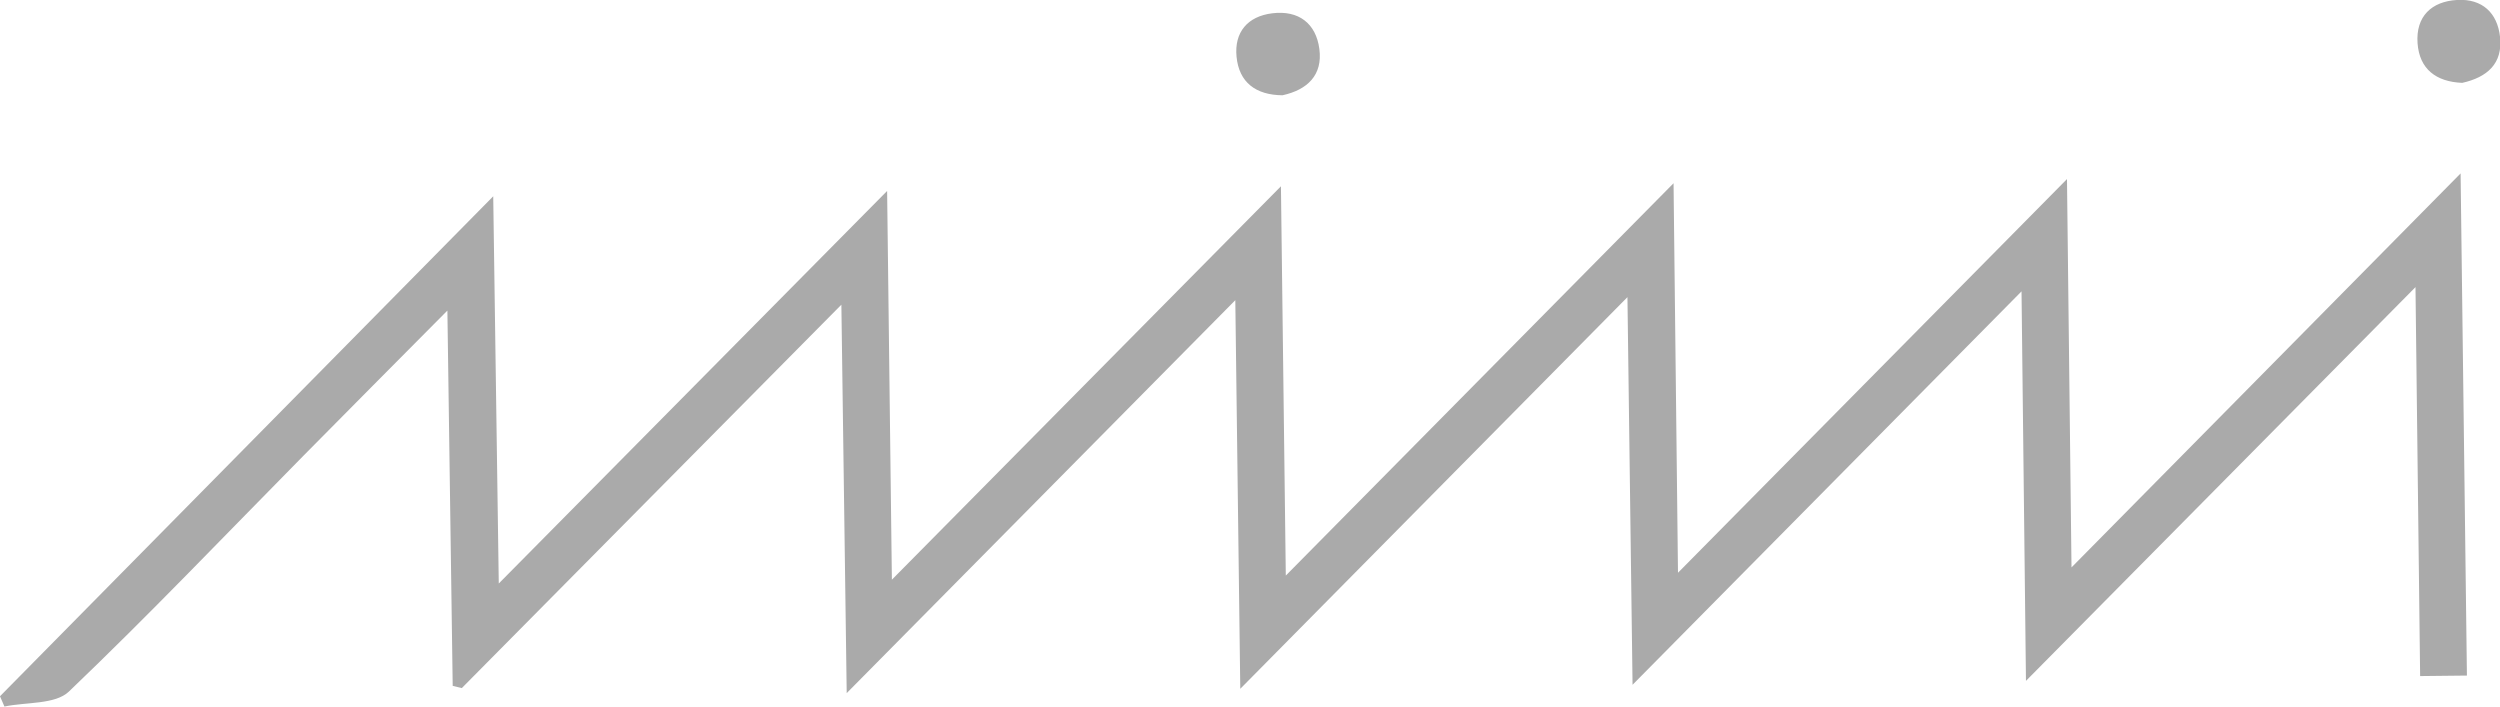 <svg xmlns="http://www.w3.org/2000/svg" xmlns:xlink="http://www.w3.org/1999/xlink" preserveAspectRatio="xMidYMid" width="69.994" height="19.781" viewBox="0 0 138 39">
  <defs>
    <style>
      .cls-1 {
        fill: #aaa;
        fill-rule: evenodd;
      }
    </style>
  </defs>
  <path d="M135.915,4.574 C134.475,4.515 133.549,3.815 133.449,2.382 C133.346,0.916 134.208,0.074 135.647,-0.003 C137.013,-0.076 137.856,0.703 138.002,2.037 C138.163,3.516 137.287,4.267 135.915,4.574 ZM136.174,37.291 C135.264,37.301 134.573,37.308 133.591,37.319 C133.507,30.280 133.425,23.370 133.335,15.849 C126.069,23.194 119.129,30.210 111.833,37.584 C111.750,30.265 111.673,23.492 111.588,16.083 C104.304,23.451 97.395,30.438 90.117,37.800 C90.021,30.518 89.932,23.738 89.835,16.402 C82.541,23.780 75.666,30.735 68.463,38.022 C68.370,30.709 68.283,23.942 68.189,16.570 C60.915,23.926 54.040,30.877 46.738,38.260 C46.638,30.935 46.545,24.178 46.444,16.819 C39.220,24.115 32.355,31.049 25.491,37.983 C25.323,37.942 25.156,37.901 24.989,37.860 C24.893,31.121 24.798,24.382 24.696,17.144 C21.834,20.029 19.291,22.581 16.761,25.145 C12.458,29.507 8.229,33.944 3.801,38.176 C3.048,38.895 1.451,38.747 0.245,39.000 C0.163,38.811 0.081,38.622 -0.001,38.434 C8.927,29.384 17.855,20.334 27.226,10.835 C27.330,18.114 27.427,24.867 27.532,32.210 C34.766,24.898 41.669,17.920 48.969,10.541 C49.059,17.856 49.142,24.622 49.232,31.999 C56.465,24.685 63.372,17.701 70.708,10.283 C70.800,17.603 70.884,24.398 70.976,31.772 C78.228,24.434 85.099,17.482 92.380,10.115 C92.464,17.452 92.541,24.211 92.625,31.616 C99.898,24.255 106.774,17.297 114.098,9.885 C114.183,17.240 114.262,24.003 114.347,31.321 C121.609,23.968 128.492,16.999 135.825,9.573 C135.945,19.130 136.059,28.125 136.174,37.291 ZM70.794,5.259 C69.321,5.246 68.394,4.552 68.257,3.128 C68.127,1.780 68.864,0.902 70.227,0.734 C71.683,0.554 72.643,1.289 72.829,2.703 C73.020,4.148 72.167,4.958 70.794,5.259 Z" class="cls-1"/>
</svg>
